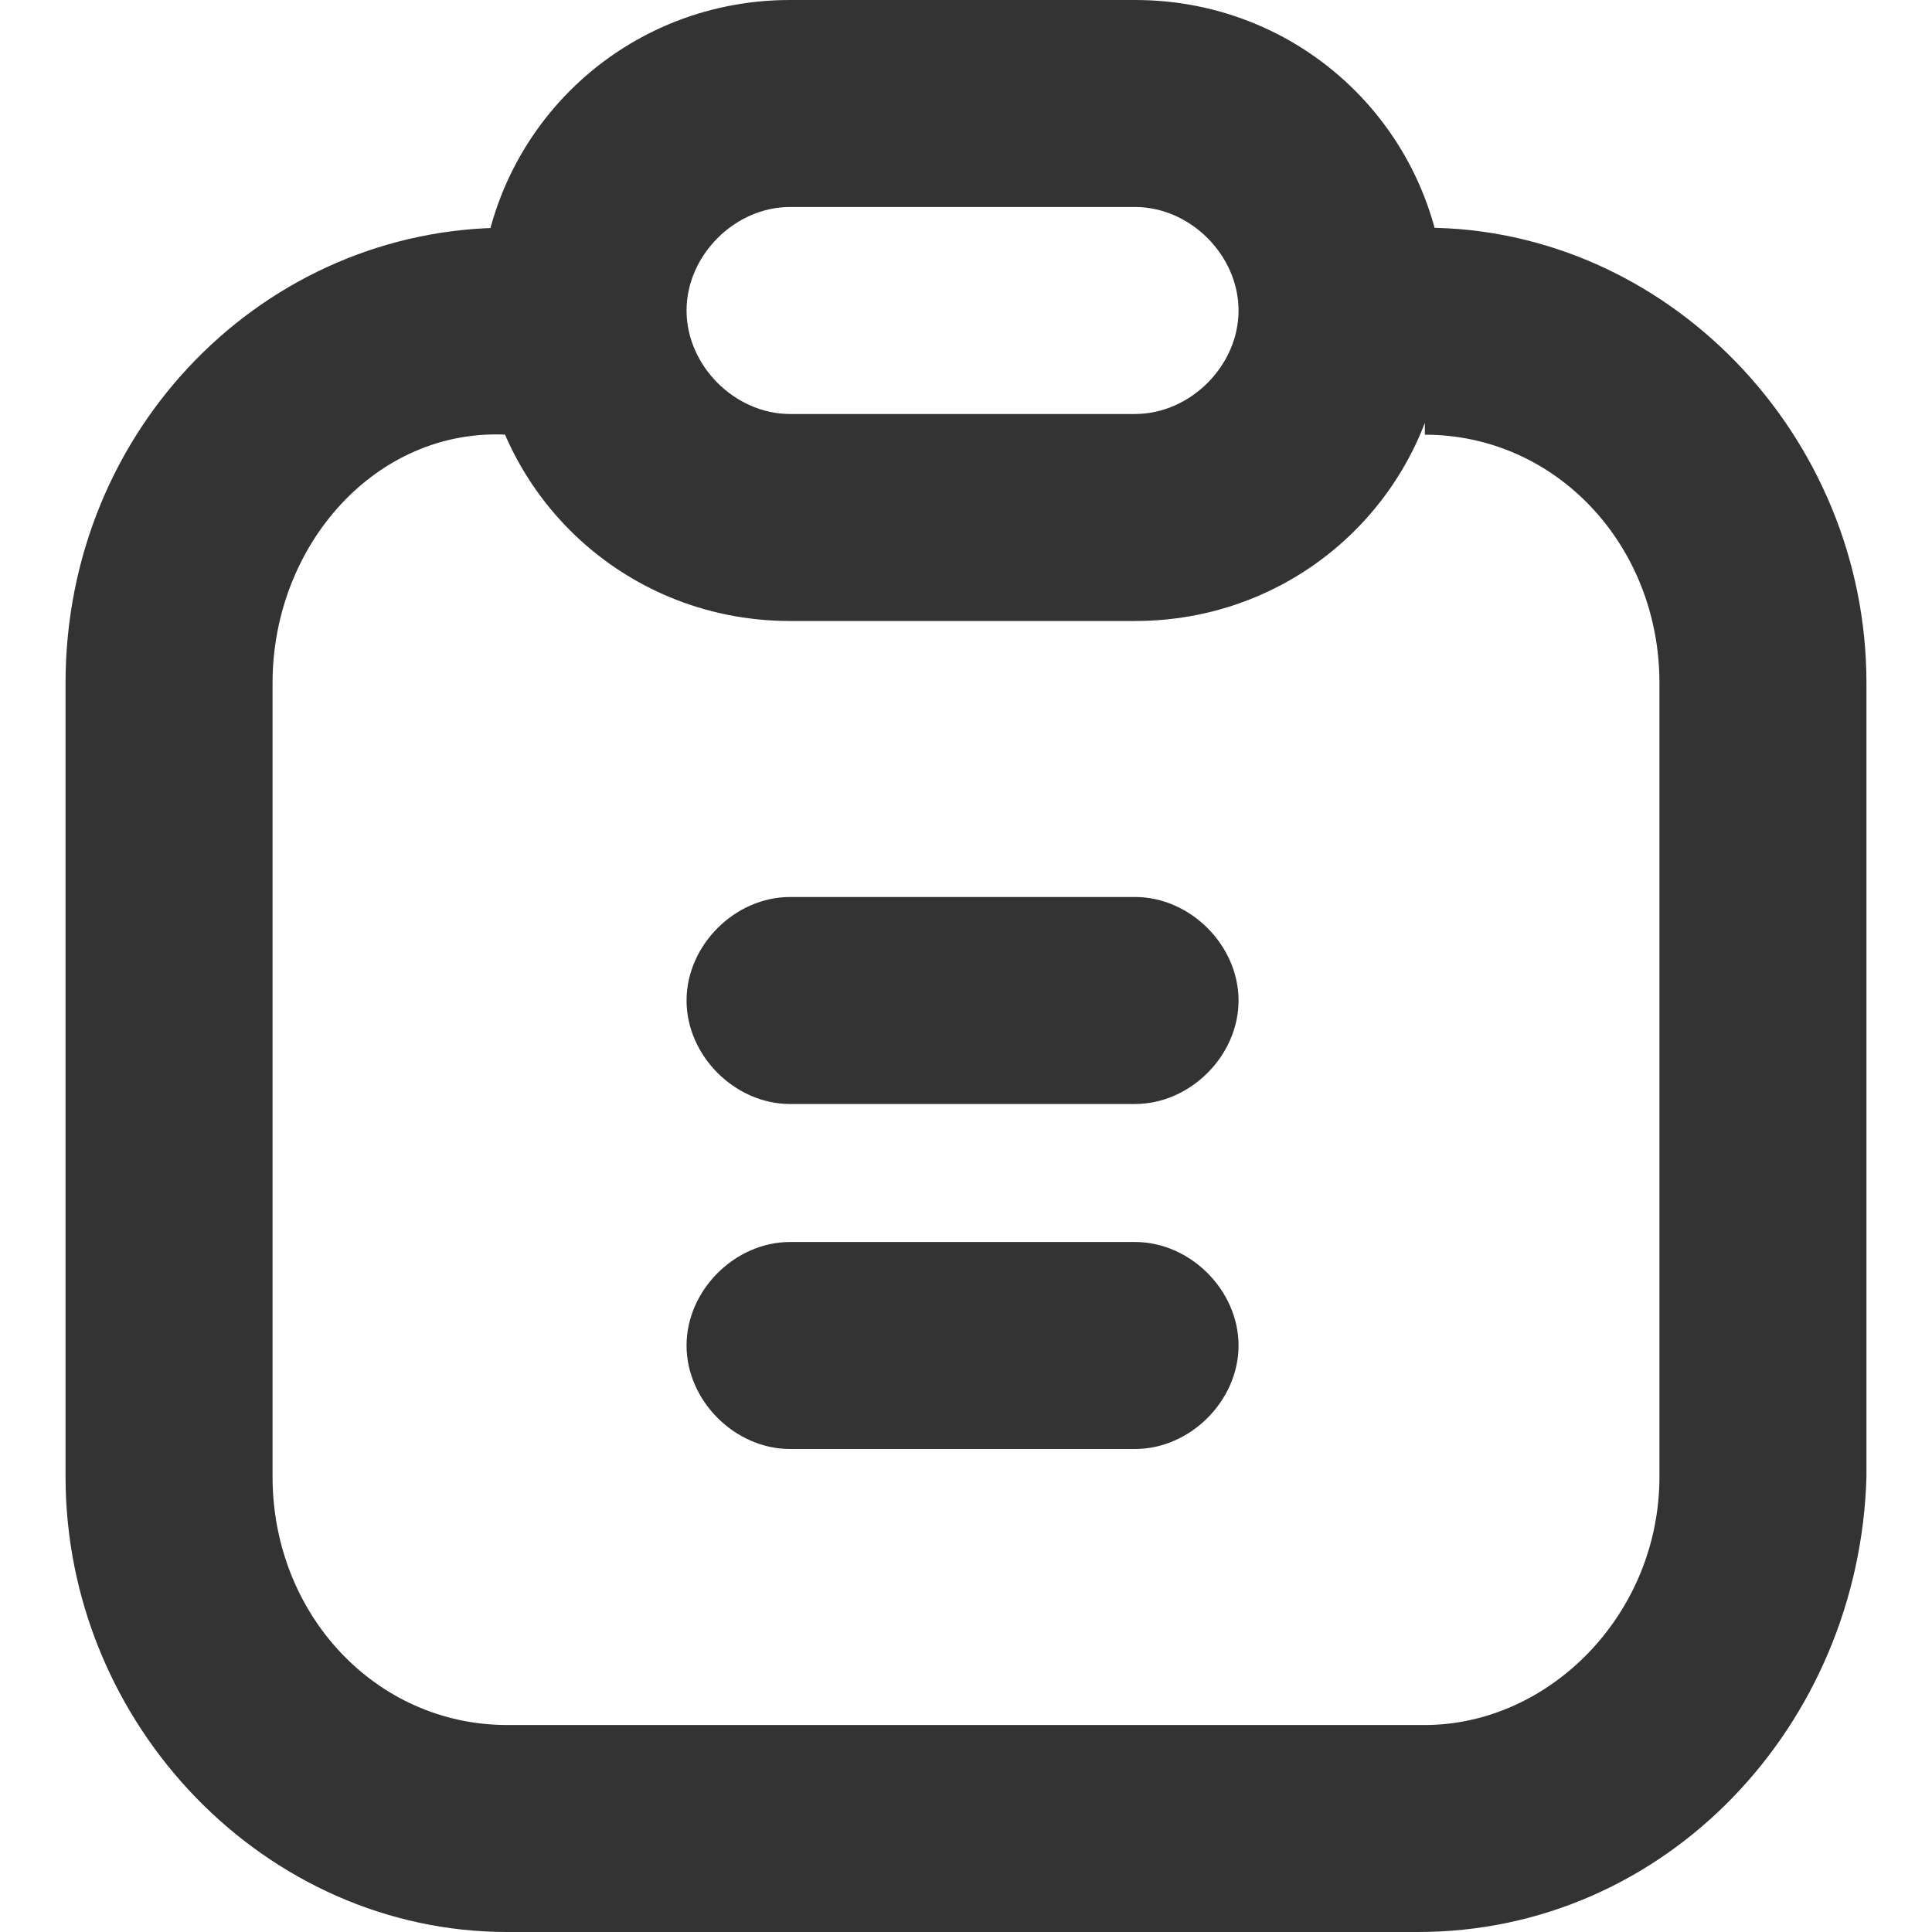 <?xml version="1.0" standalone="no"?><!DOCTYPE svg PUBLIC "-//W3C//DTD SVG 1.1//EN" "http://www.w3.org/Graphics/SVG/1.1/DTD/svg11.dtd"><svg class="icon" width="200px" height="200.00px" viewBox="0 0 1024 1024" version="1.1" xmlns="http://www.w3.org/2000/svg"><path fill="#333333" d="M751.543 1024H268.8C140.8 1024 34.743 914.286 34.743 782.629V362.057c0-135.314 106.057-241.371 234.057-241.371v109.714C199.314 226.743 144.457 288.914 144.457 362.057v420.571c0 73.143 54.857 131.657 124.343 131.657h486.4c65.829 0 124.343-58.514 124.343-131.657V362.057c0-73.143-54.857-131.657-124.343-131.657v-109.714c128 0 234.057 109.714 234.057 241.371v420.571C985.6 914.286 883.2 1024 751.543 1024zM601.6 329.143h-182.857C327.314 329.143 254.171 256 254.171 164.571S327.314 0 418.743 0h182.857C693.029 0 766.171 73.143 766.171 164.571S693.029 329.143 601.6 329.143z m-182.857-219.429C389.486 109.714 363.886 135.314 363.886 164.571S389.486 219.429 418.743 219.429h182.857c29.257 0 54.857-25.6 54.857-54.857S630.857 109.714 601.6 109.714h-182.857zM601.6 768h-182.857c-29.257 0-54.857-25.6-54.857-54.857s25.6-54.857 54.857-54.857h182.857c29.257 0 54.857 25.6 54.857 54.857s-25.6 54.857-54.857 54.857zM601.6 585.143h-182.857c-29.257 0-54.857-25.6-54.857-54.857s25.6-54.857 54.857-54.857h182.857c29.257 0 54.857 25.6 54.857 54.857s-25.6 54.857-54.857 54.857z" /></svg>